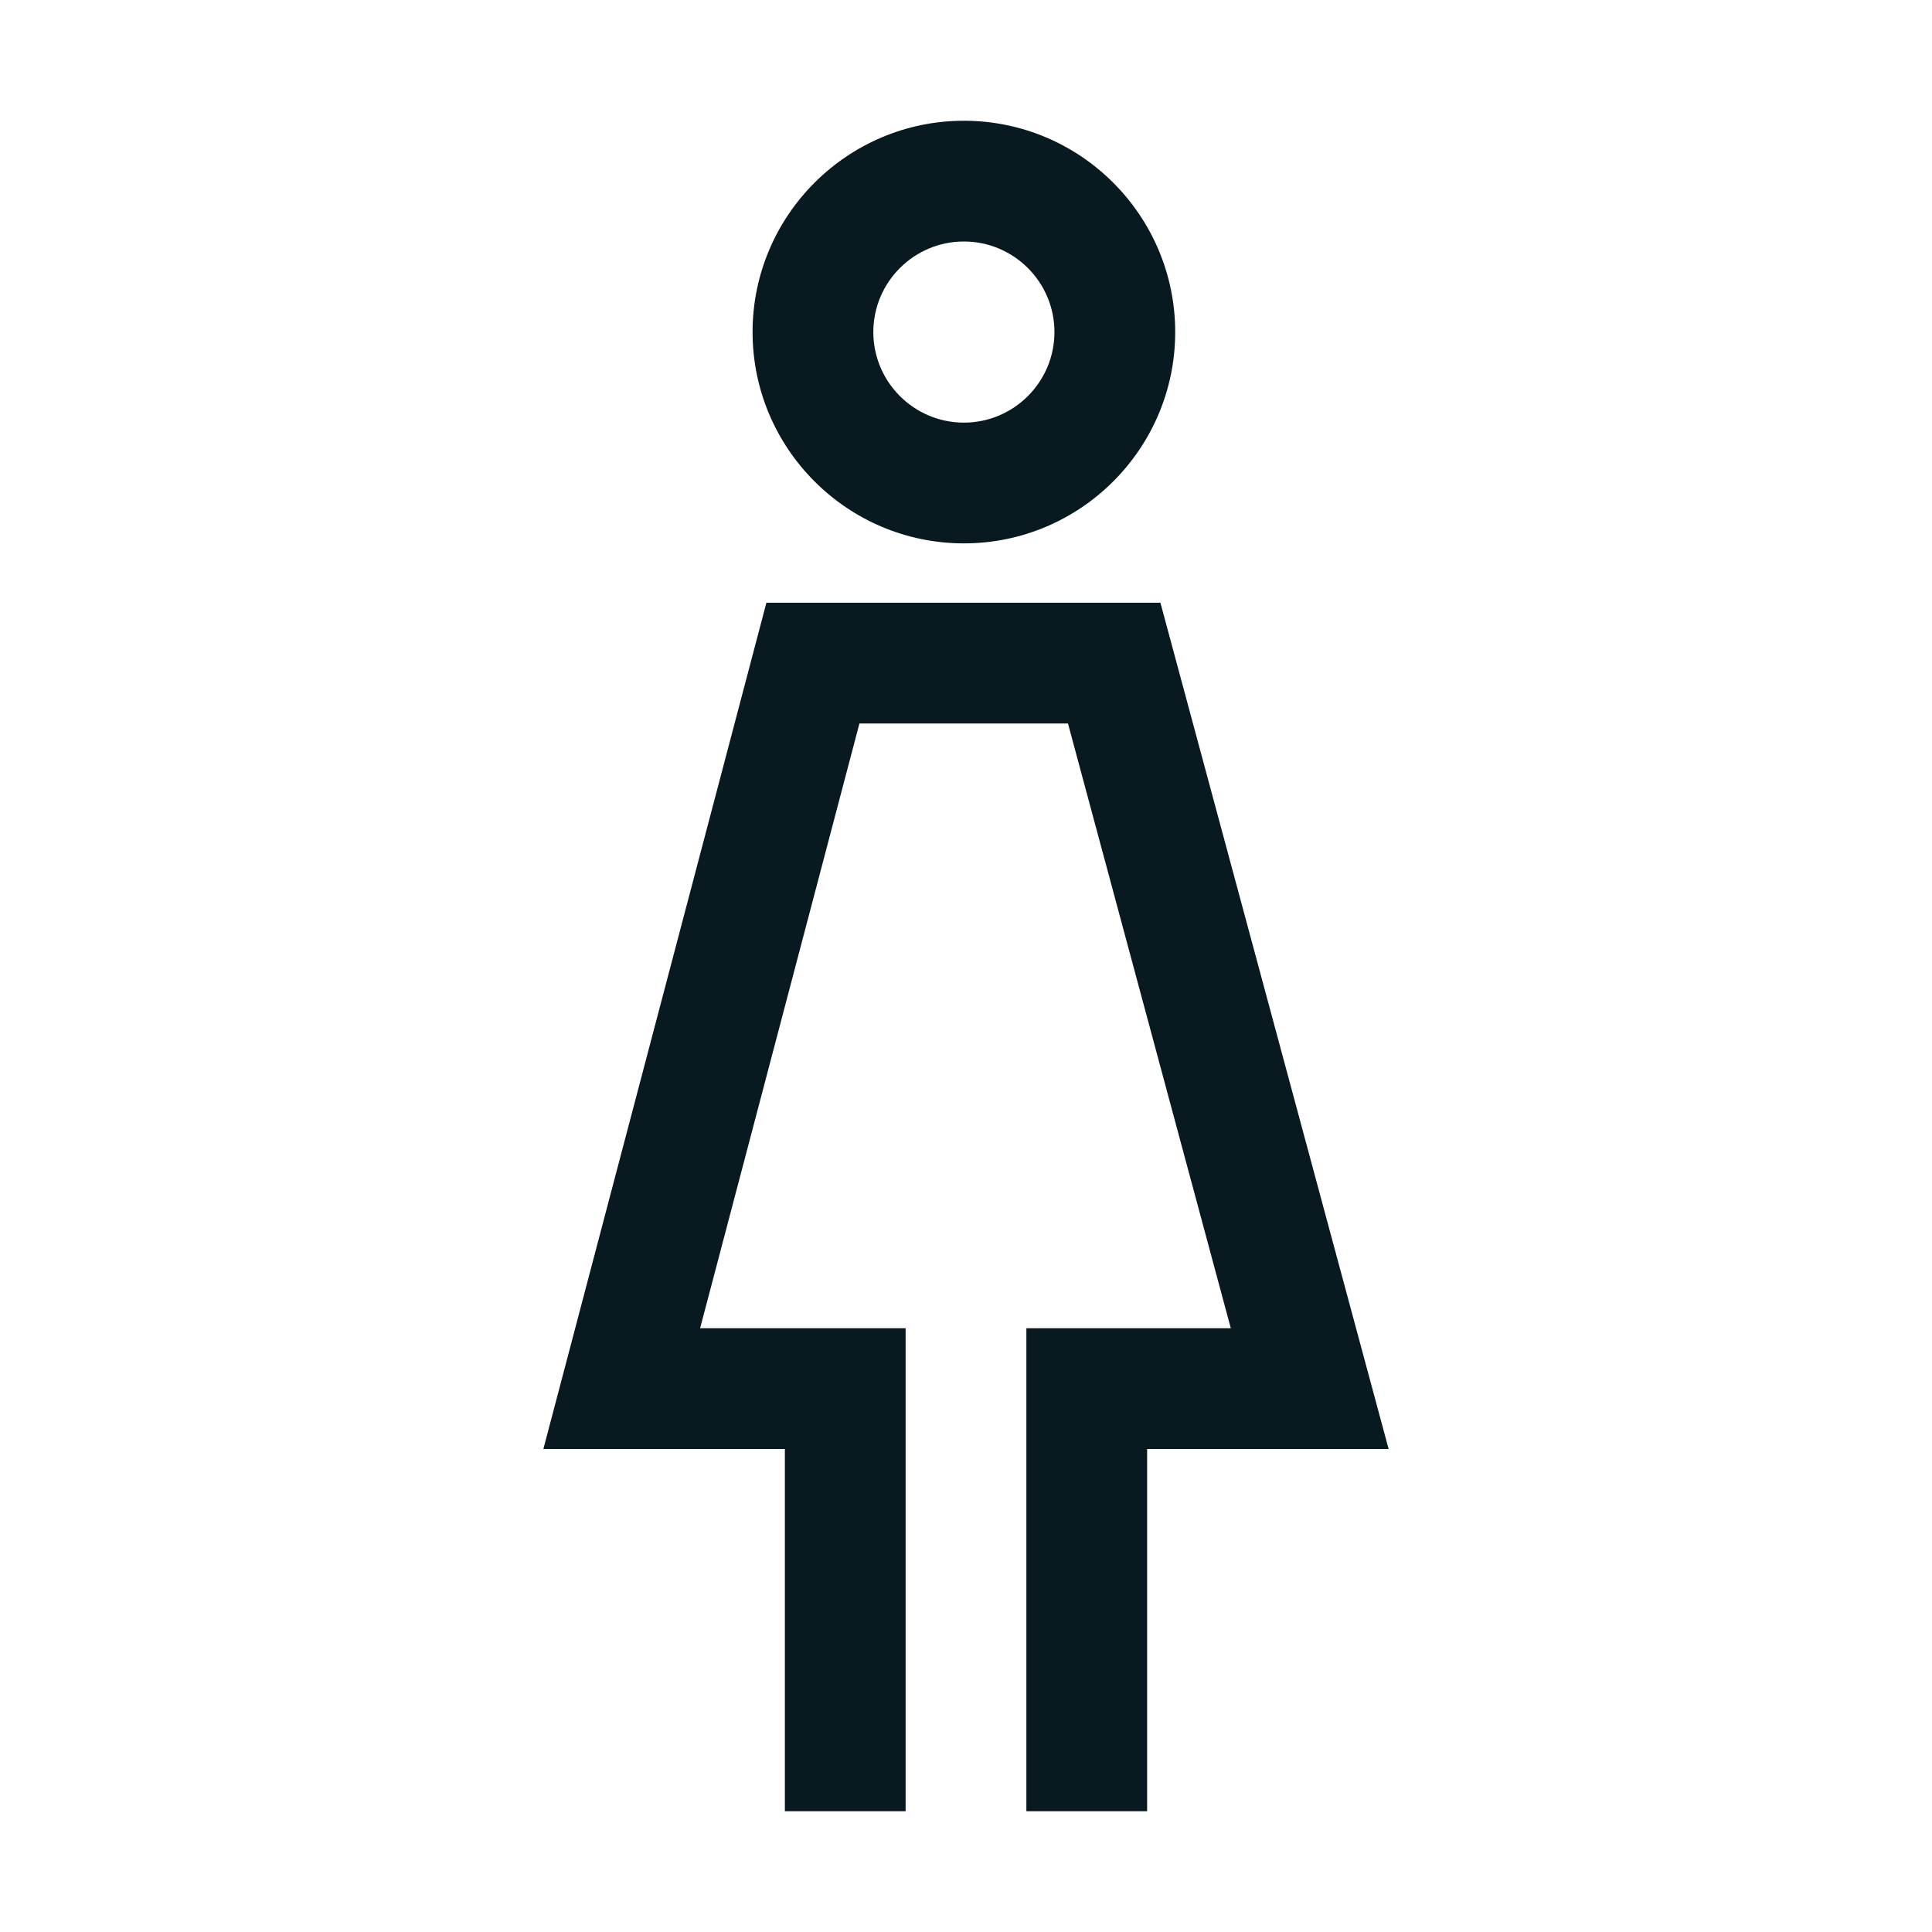 <?xml version="1.0" encoding="UTF-8"?>
<svg id="Motiv" xmlns="http://www.w3.org/2000/svg" viewBox="0 0 32 32">
  <path d="M15.965,9c1.93,0,3.5-1.57,3.5-3.5s-1.57-3.5-3.5-3.5-3.5,1.57-3.5,3.5,1.57,3.5,3.5,3.5ZM15.965,4c.827,0,1.5.673,1.5,1.5s-.673,1.5-1.5,1.5-1.5-.673-1.5-1.5.673-1.5,1.5-1.5Z" fill="#08191f" stroke-width="0"/>
  <polygon points="19.22 9.983 12.694 9.983 9 24 13 24 13 30 15 30 15 22 11.596 22 14.235 11.983 17.689 11.983 20.386 22 17 22 17 30 19 30 19 24 23 24 19.22 9.983" fill="#08191f" stroke-width="0"/>
</svg>